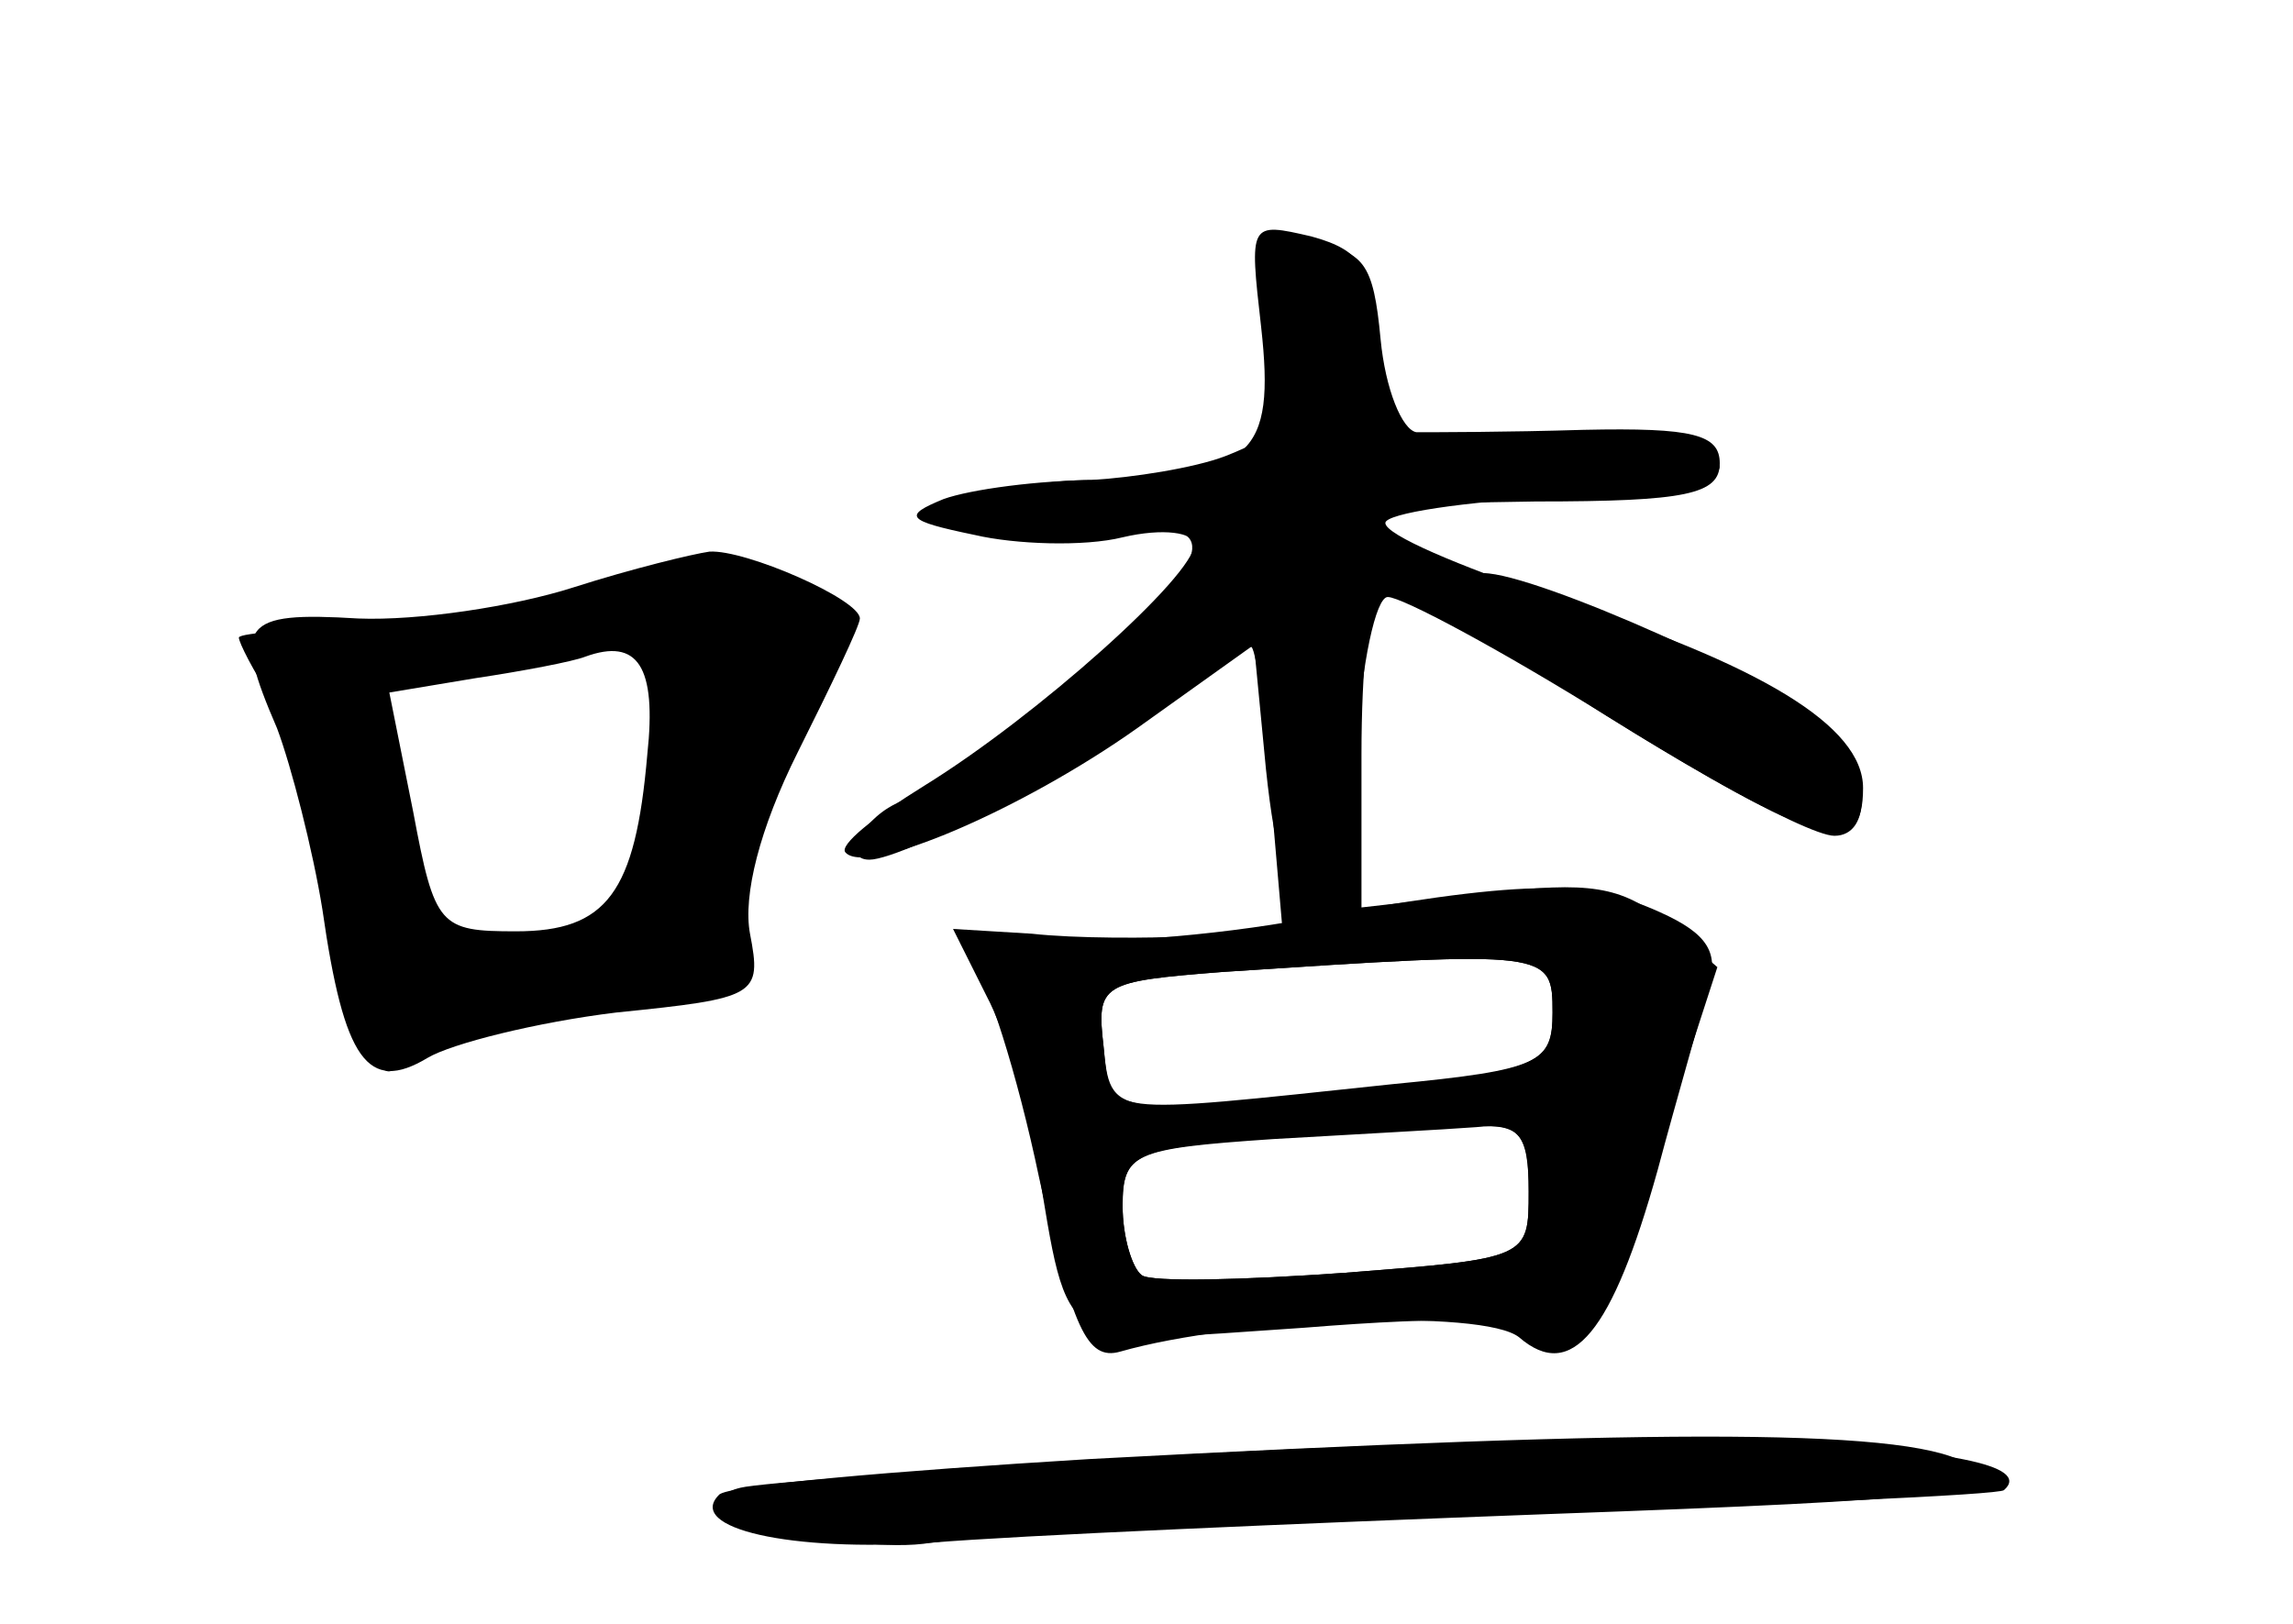 <?xml version="1.0" standalone="no"?>
<!DOCTYPE svg PUBLIC "-//W3C//DTD SVG 20010904//EN"
 "http://www.w3.org/TR/2001/REC-SVG-20010904/DTD/svg10.dtd">
<svg version="1.0" xmlns="http://www.w3.org/2000/svg"
 width="96pt" height="68pt" viewBox="0 0 96 68"
 preserveAspectRatio="xMidYMid meet">
<g transform="translate(0,68) scale(0.1,-0.1)" fill="#000000" stroke="none">
<g id="part-0" class="char-part">
  <path d="M530 540 c7 -38 6 -42 -17 -51 -13 -5 -39 -9 -56 -10 -18 0 -41 -4
-52 -8 -18 -7 -17 -8 7 -14 14 -4 40 -4 57 -1 39 8 40 -7 4 -40 -63 -56 -76
-66 -94 -71 -16 -5 -28 -25 -15 -25 15 0 101 45 126 67 17 14 32 24 34 22 2
-2 6 -30 8 -61 l5 -58 -36 -2 c-20 -1 -51 -1 -69 1 l-33 2 14 -28 c8 -15 17
-46 21 -68 14 -83 7 -78 112 -71 62 5 94 4 94 -3 0 -6 7 -8 15 -5 8 3 25 40
39 82 l25 77 -22 19 c-18 15 -32 17 -74 12 l-53 -6 0 64 c0 36 3 67 8 70 4 2
25 -8 48 -23 62 -43 130 -81 142 -81 16 0 15 28 -2 45 -18 18 -123 65 -145 65
-10 0 -26 7 -37 15 -17 13 -12 14 59 15 63 0 77 3 77 16 0 12 -11 15 -57 14
-32 -1 -63 -1 -70 -1 -6 1 -13 18 -15 39 -3 32 -7 37 -29 40 -26 3 -26 2 -19
-38z m120 -284 c0 -21 -5 -24 -67 -31 -119 -13 -118 -13 -121 17 -3 26 -1 27
50 31 137 9 138 9 138 -17z m-10 -75 c0 -28 0 -28 -77 -34 -42 -3 -81 -4 -85
-1 -4 3 -8 16 -8 29 0 22 5 24 58 28 31 2 69 4 85 5 24 2 27 -2 27 -27z"/>
  <path d="M240 434 c-25 -8 -65 -14 -90 -13 -49 3 -53 -2 -34 -46 6 -16 15 -51
19 -76 9 -63 19 -77 44 -62 10 6 46 15 79 19 59 6 61 7 56 33 -3 16 4 44 20
76 14 28 26 53 26 56 0 8 -48 29 -63 28 -7 -1 -32 -7 -57 -15z m31 -70 c-5
-58 -17 -74 -55 -74 -32 0 -34 2 -43 50 l-10 50 36 6 c20 3 41 7 46 9 22 8 30
-4 26 -41z"/>
  <path d="M456 69 c-82 -5 -152 -11 -155 -15 -14 -14 30 -24 89 -20 36 3 152 8
259 12 167 6 192 9 176 20 -21 16 -126 16 -369 3z"/>
</g>
<g id="part-1" class="char-part">
  <path d="M250 428 c-14 -5 -53 -10 -87 -11 -35 0 -63 -2 -63 -4 0 -2 6 -14 14
-26 8 -12 17 -42 21 -67 4 -25 12 -56 17 -70 9 -23 10 -24 22 -7 9 12 27 17
59 17 52 0 79 8 72 21 -3 5 6 38 21 75 21 54 24 68 13 75 -18 11 -58 10 -89
-3z m26 -70 c-8 -63 -12 -67 -58 -74 -40 -7 -42 -3 -53 69 l-7 46 33 4 c19 2
47 5 63 5 l29 2 -7 -52z"/>
</g>
<g id="part-2" class="char-part">
  <path d="M528 543 c6 -54 -4 -62 -68 -64 -25 0 -54 -4 -65 -8 -17 -7 -16 -9
13 -15 17 -4 46 -5 62 -1 17 4 30 2 30 -3 0 -13 -66 -72 -113 -101 -21 -13
-36 -25 -33 -28 9 -10 74 18 122 52 l49 35 5 -52 c4 -38 9 -53 20 -53 11 0 16
15 18 63 2 34 8 62 13 62 6 0 47 -22 92 -50 89 -55 107 -60 107 -30 0 26 -43
52 -131 80 -38 13 -69 26 -69 31 0 4 33 9 73 11 92 4 88 23 -5 22 l-67 0 -3
40 c-3 33 -7 41 -29 47 -26 6 -26 6 -21 -38z"/>
</g>
<g id="part-3" class="char-part">
  <path d="M540 294 c-41 -7 -91 -10 -110 -7 -29 5 -33 4 -24 -8 7 -8 20 -49 29
-92 14 -63 20 -77 34 -73 49 14 152 18 167 6 22 -19 39 2 58 70 8 30 18 64 21
76 5 15 0 23 -20 32 -31 14 -56 14 -155 -4z m110 -38 c0 -21 -5 -24 -67 -30
-123 -13 -118 -14 -121 16 -3 26 -1 27 50 31 137 9 138 9 138 -17z m-10 -75
c0 -28 0 -28 -77 -34 -42 -3 -81 -4 -85 -1 -4 3 -8 16 -8 29 0 22 4 24 63 28
34 2 72 4 85 5 18 2 22 -3 22 -27z"/>
</g>
<g id="part-4" class="char-part">
  <path d="M465 69 c-77 -5 -147 -10 -155 -12 -29 -7 45 -29 80 -23 19 3 127 8
240 12 113 4 207 8 209 10 24 21 -150 27 -374 13z"/>
</g>
</g>
</svg>